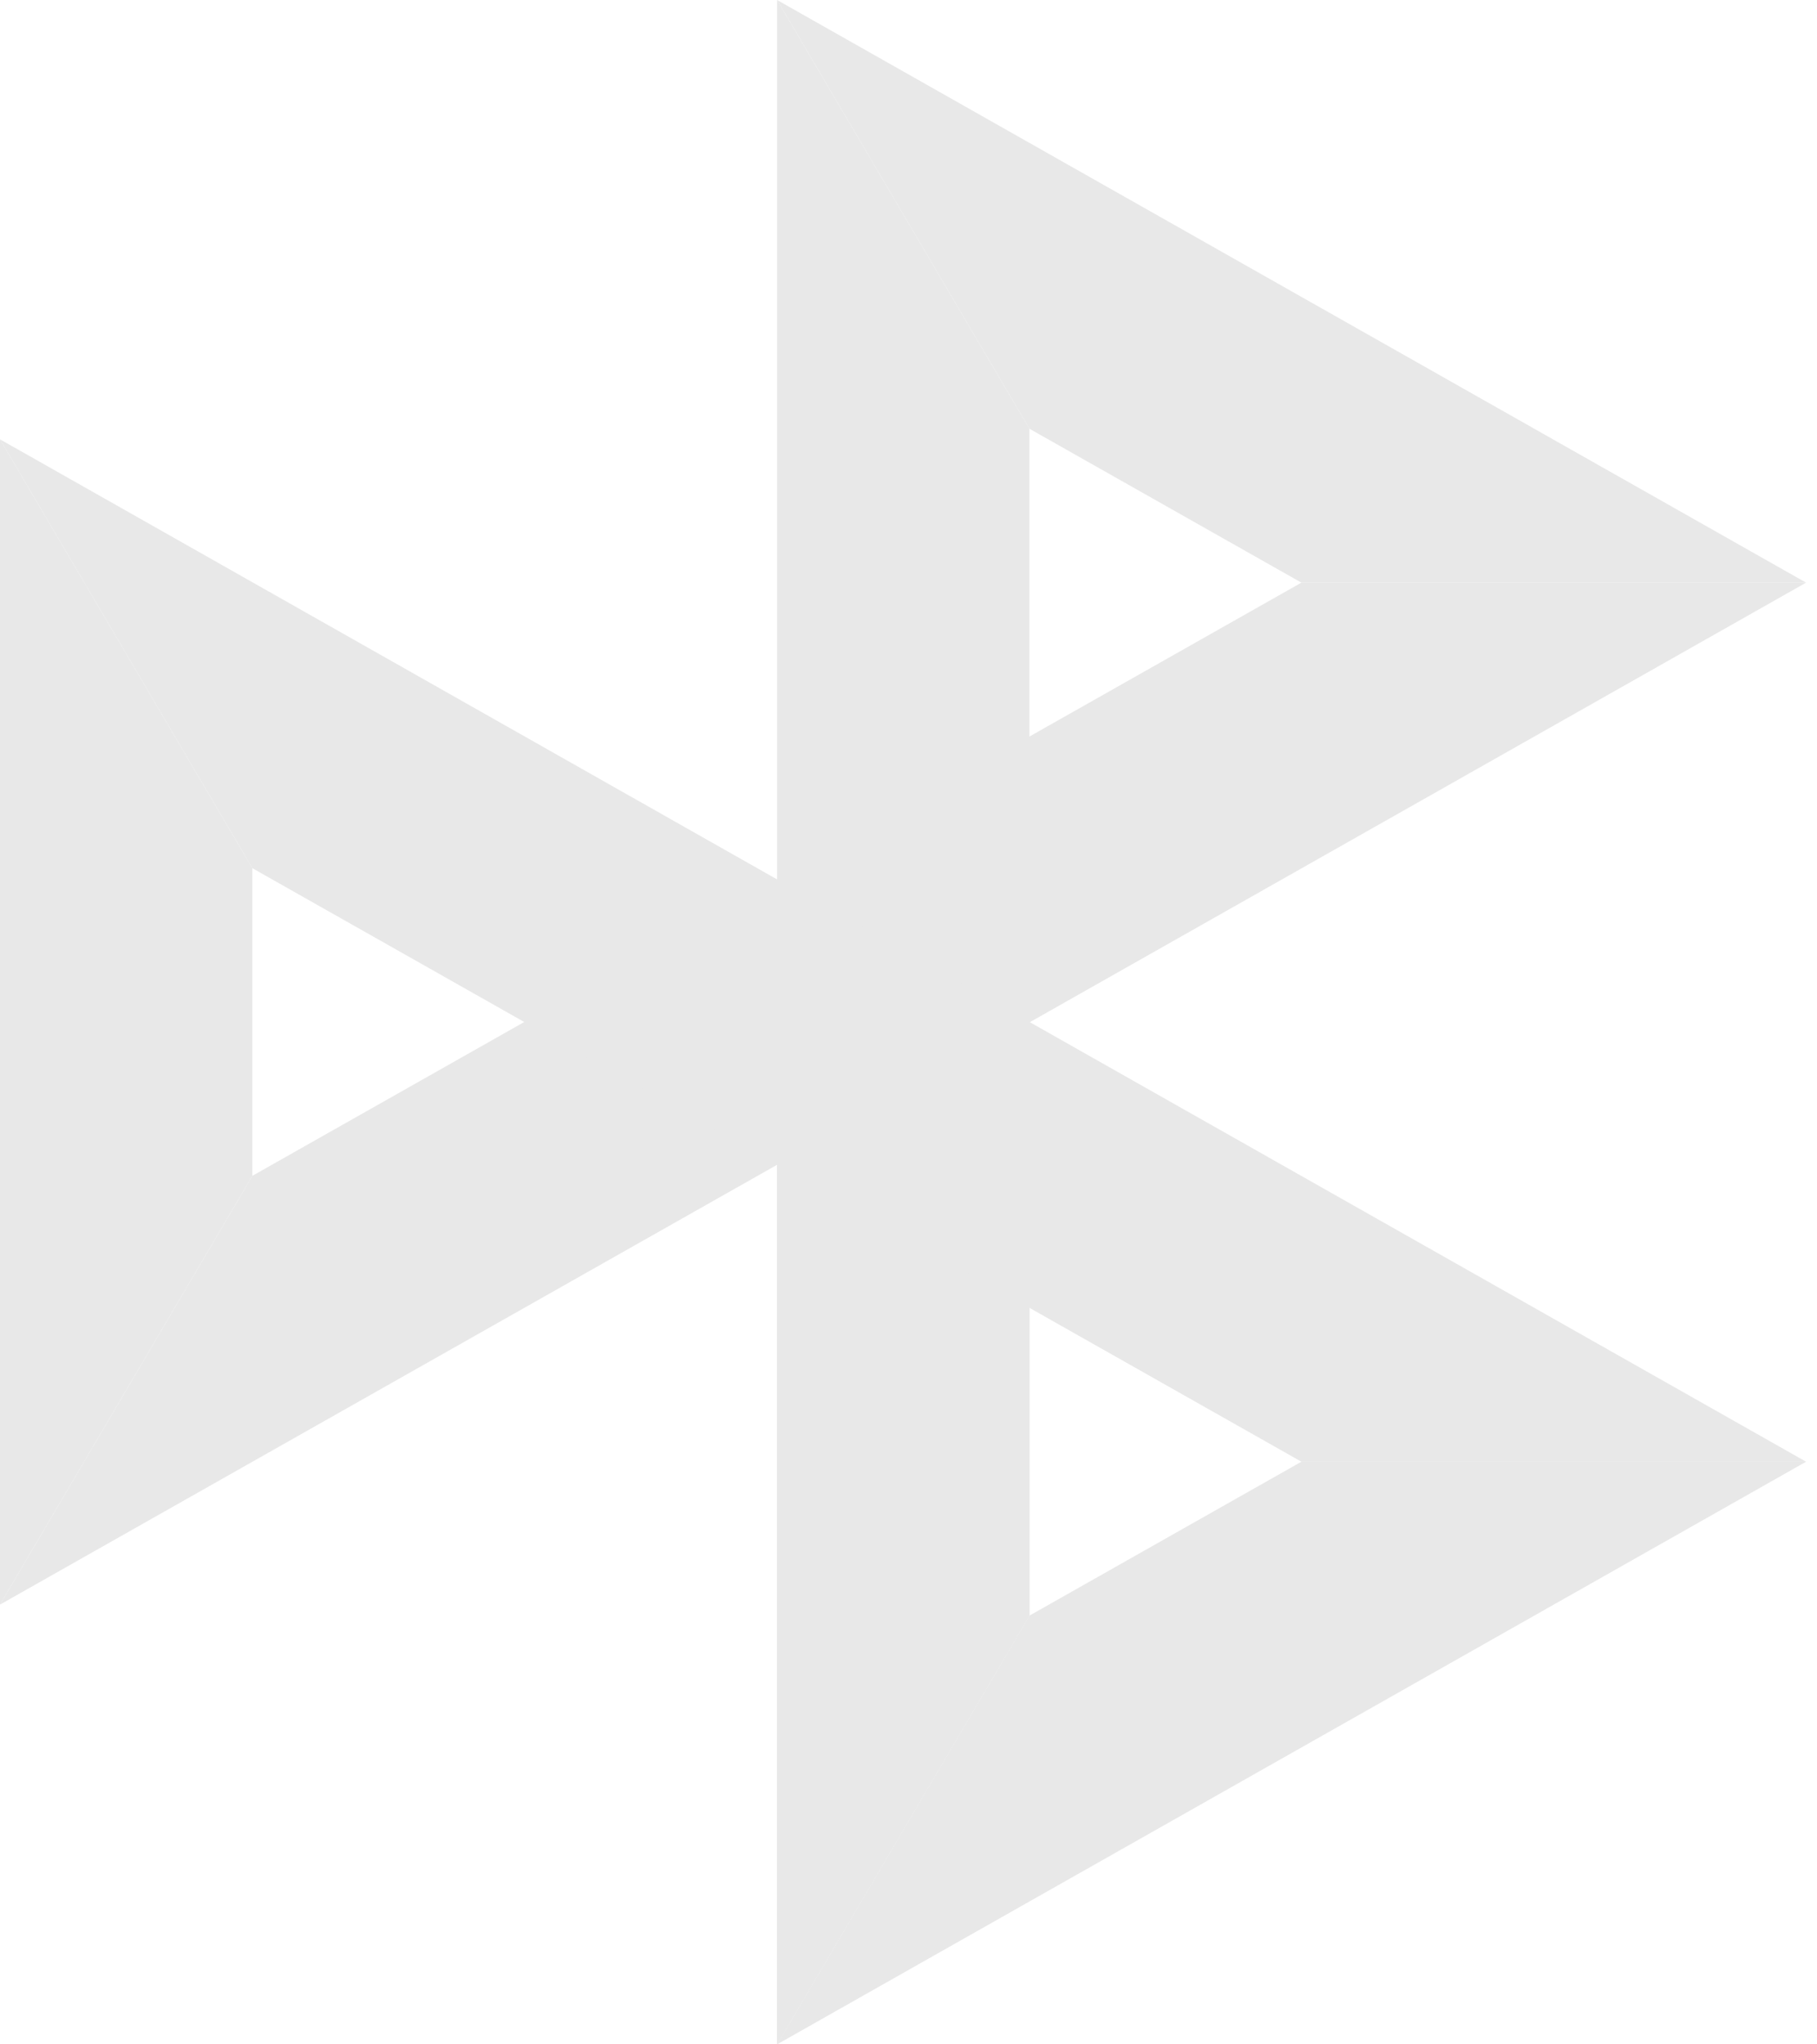 <svg width="16" height="18" viewBox="0 0 16 18" fill="none" xmlns="http://www.w3.org/2000/svg">
<path d="M6.843 0L9.065 3.775L11.46 5.13H15.904L6.843 0Z" fill="#E8E8E8"/>
<path d="M11.46 12.87L9.065 14.225L6.843 18L15.904 12.87H11.46Z" fill="#E8E8E8"/>
<path d="M4.617 8.998L2.222 10.353L0 14.128L9.065 8.998H4.617Z" fill="#E8E8E8"/>
<path d="M11.46 5.13L9.065 6.485L6.843 10.26L15.904 5.13H11.46Z" fill="#E8E8E8"/>
<path d="M0 3.868V14.128L2.222 10.353V7.644L0 3.868Z" fill="#E8E8E8"/>
<path d="M9.065 3.775L6.843 0V7.74V10.26V18L9.065 14.225V3.775Z" fill="#E8E8E8"/>
<path d="M6.843 7.74V18L9.065 14.225V11.512L6.843 7.74Z" fill="#E8E8E8"/>
<path d="M6.843 7.74V7.743L0 3.868L2.222 7.644L11.46 12.87H15.904L6.843 7.74Z" fill="#E8E8E8"/>
</svg>
